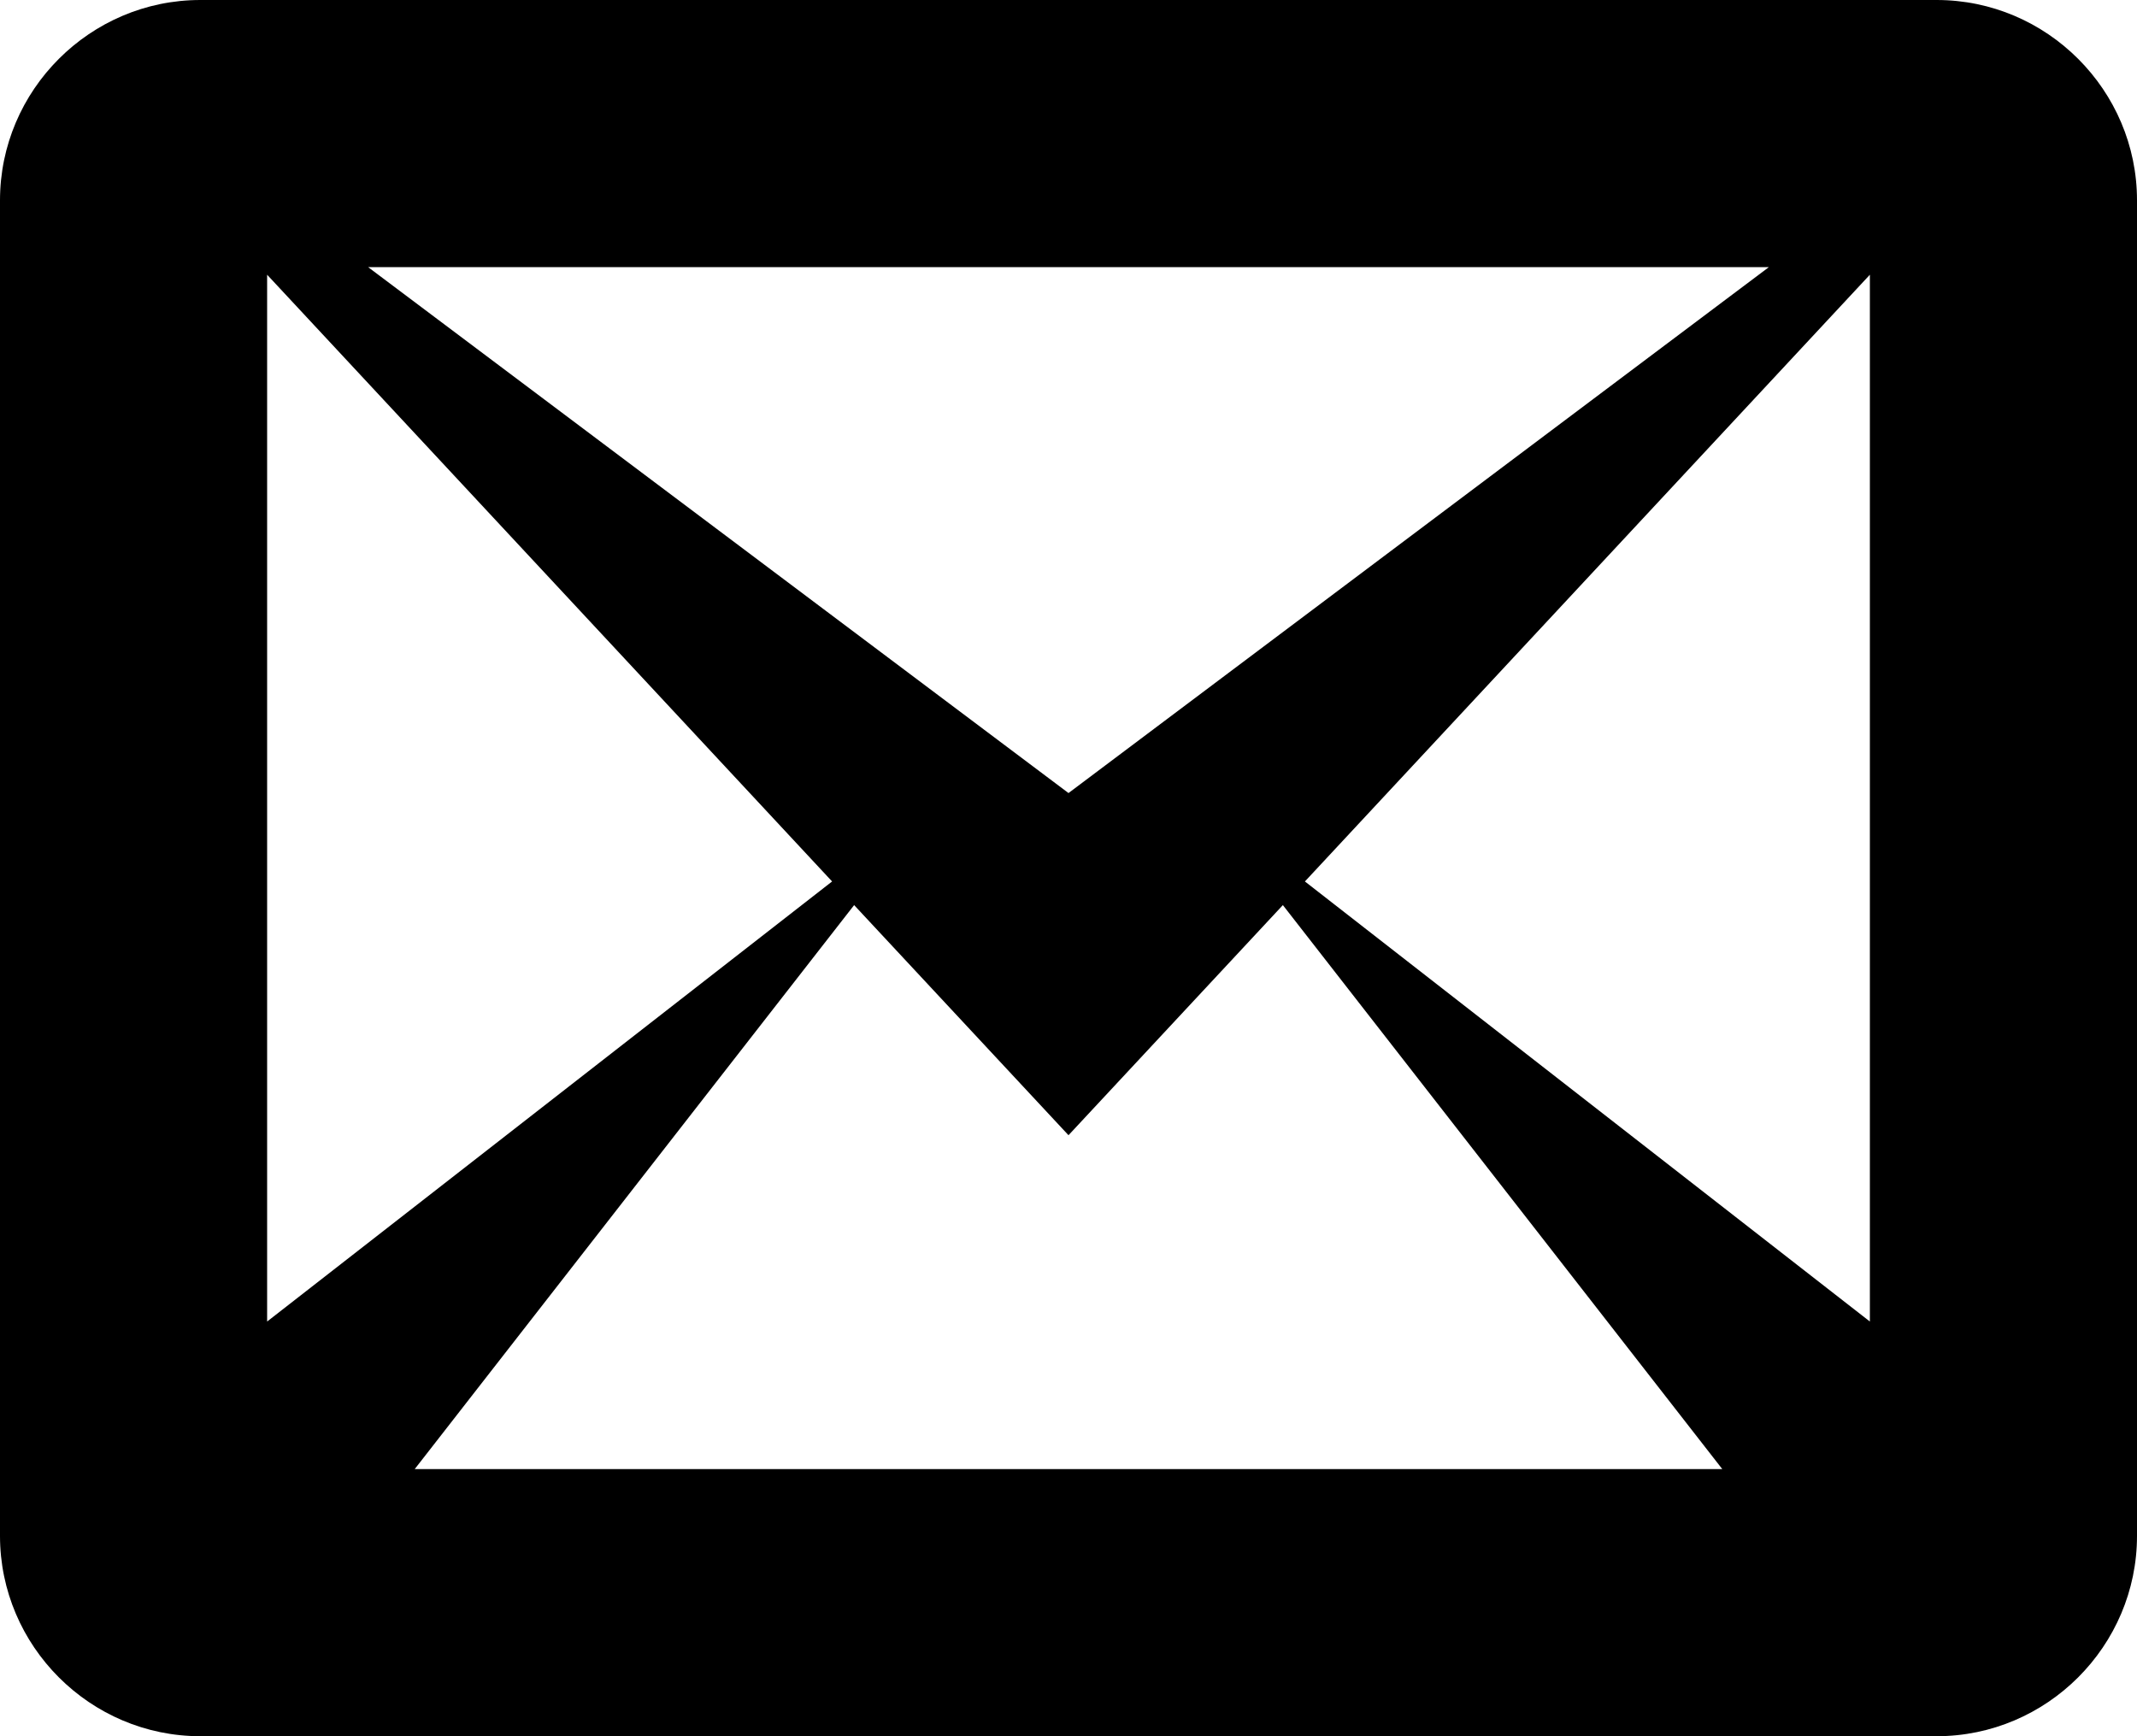 <svg xmlns="http://www.w3.org/2000/svg" viewBox="0 0 16 13"><path d="M14.5 0h-13C.675 0 0 .675 0 1.5v10c0 .825.675 1.5 1.5 1.5h13c.825 0 1.5-.675 1.5-1.5v-10c0-.825-.675-1.5-1.5-1.5zM6.23 6.6L2 9.895V2.057L6.23 6.6zM2.756 2h10.488L8 5.938 2.756 2zm3.639 4.777L8 8.5l1.605-1.723L12.895 11h-9.79l3.29-4.223zM9.77 6.6L14 2.057v7.838L9.77 6.6z"/></svg>